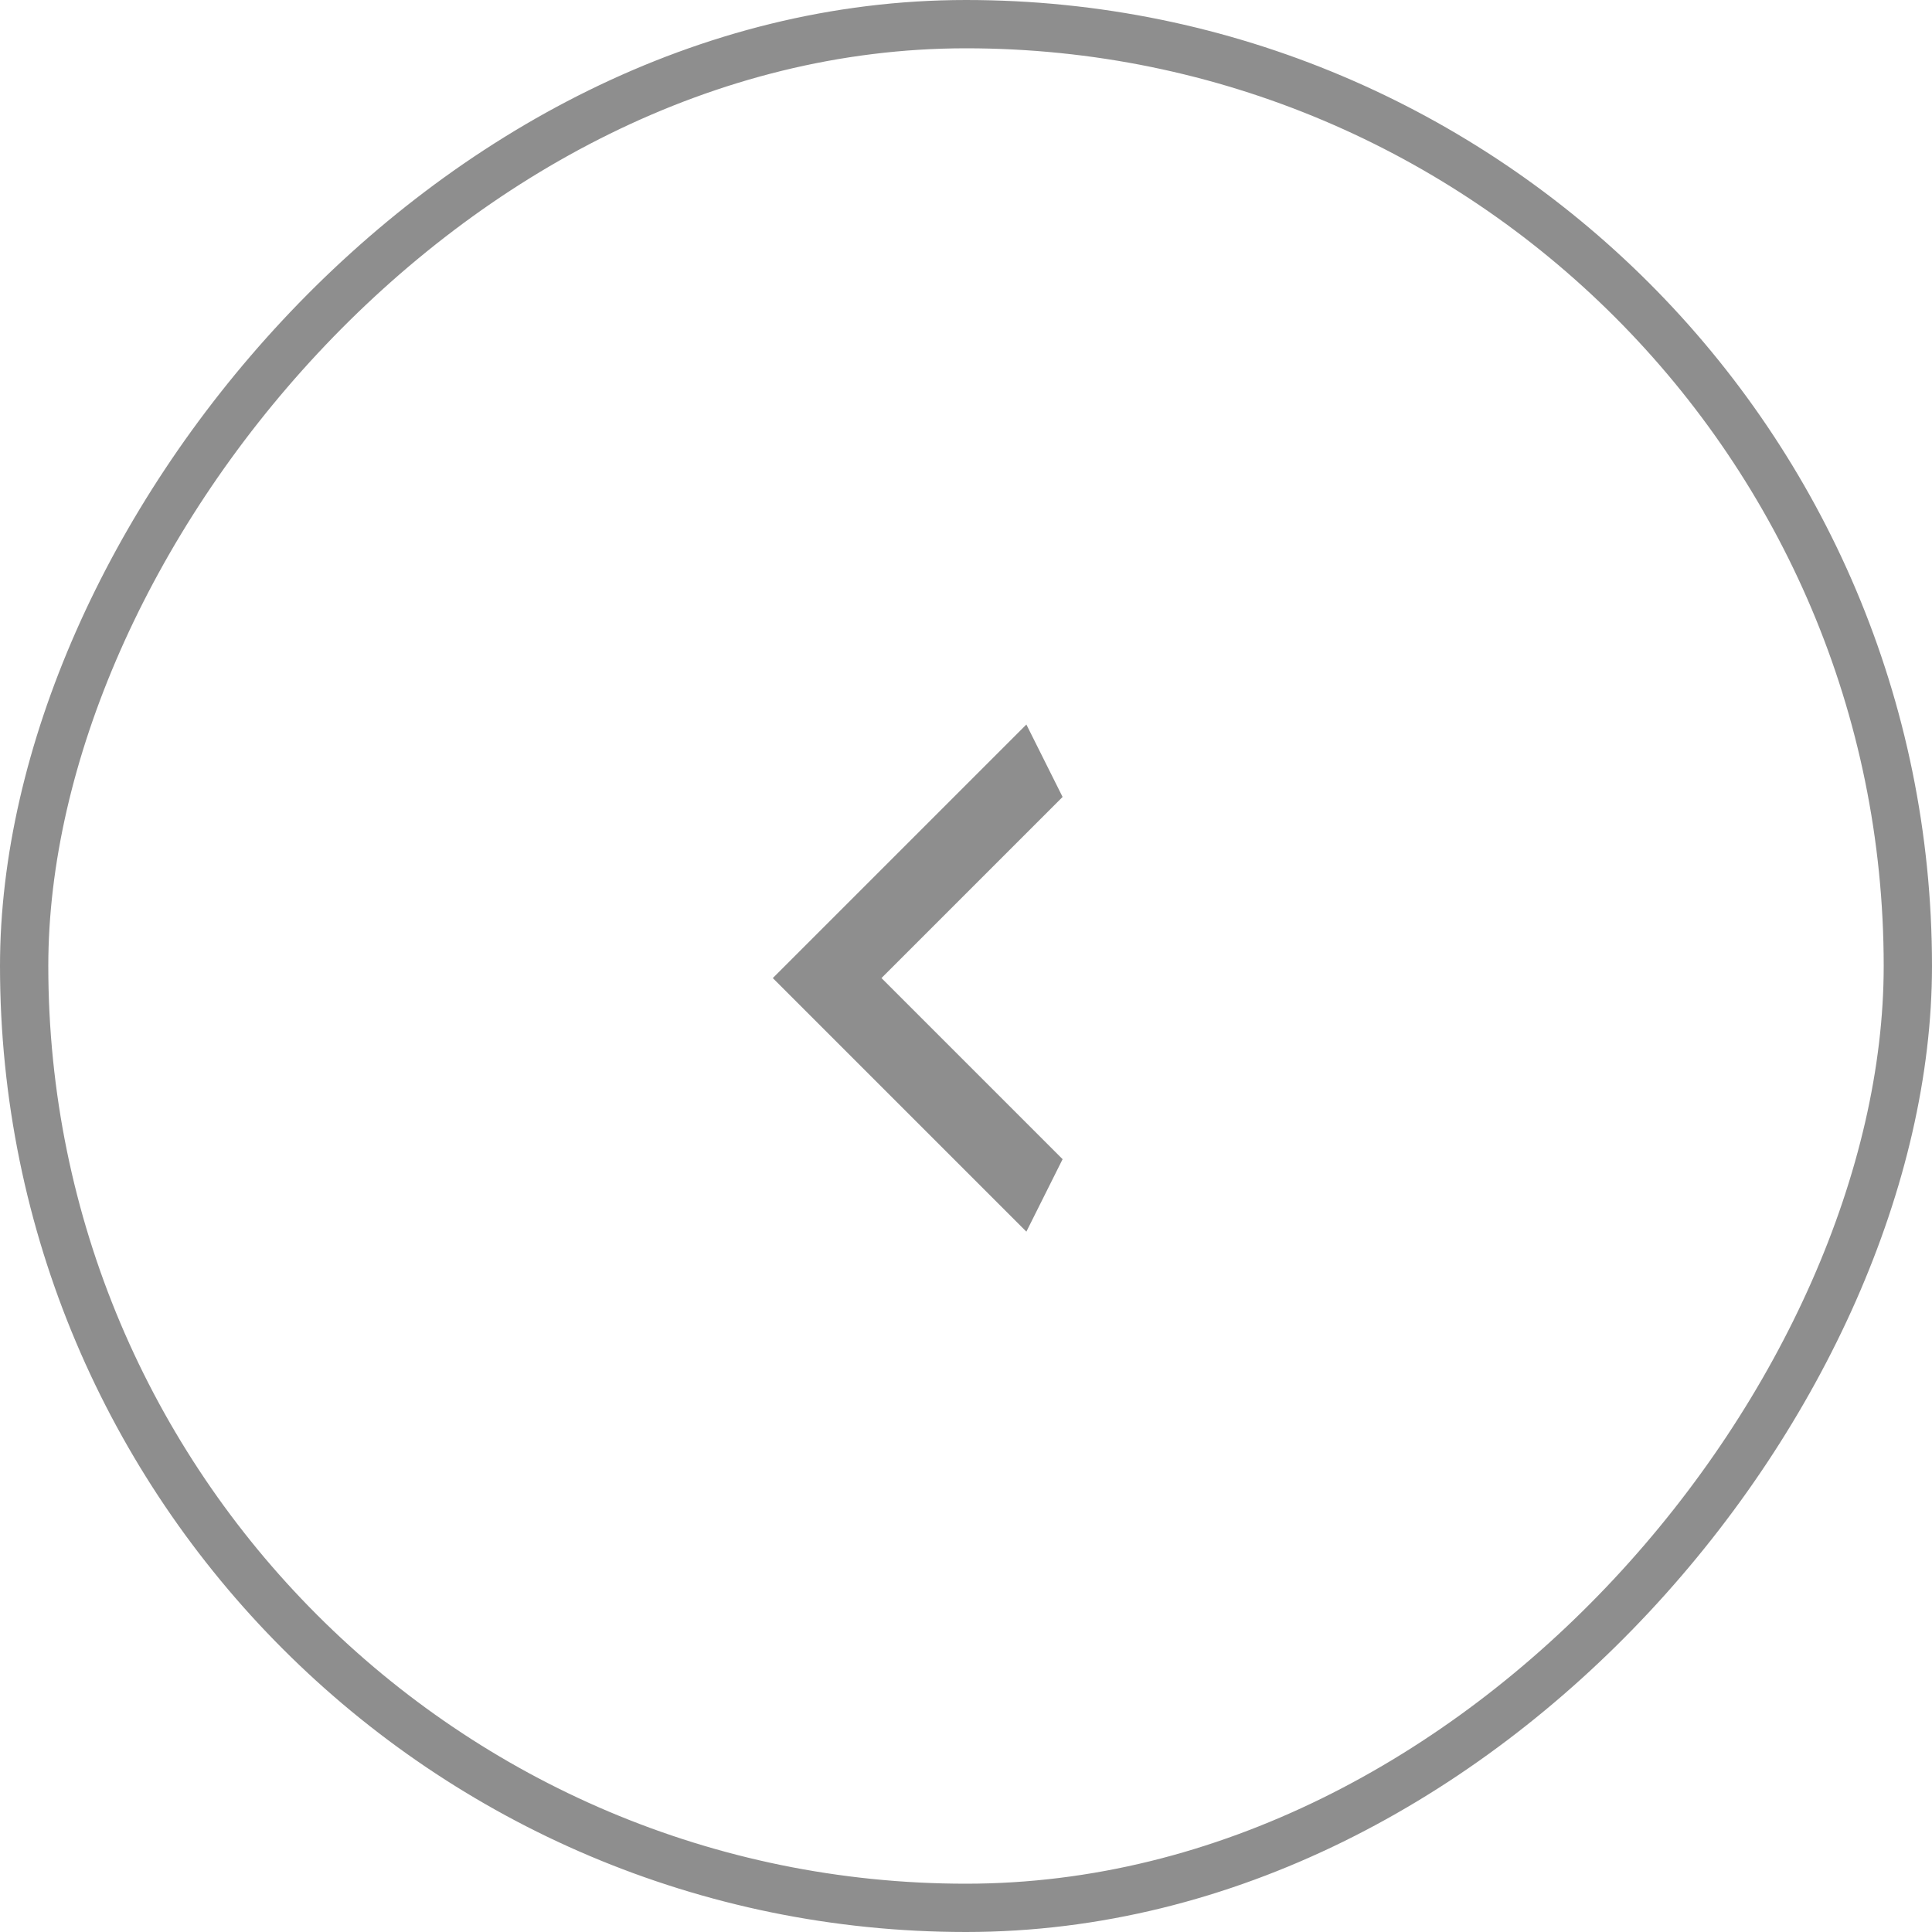 <svg width="40" height="40" viewBox="0 0 40 40" fill="none" xmlns="http://www.w3.org/2000/svg">
<g opacity="0.5">
<rect x="-0.5" y="0.5" width="39" height="39" rx="19.5" transform="matrix(-1 0 0 1 39 0)" stroke="#1E1E1E"/>
<path d="M22 24L18.25 20.25L22 16.5L21.25 15L16 20.25L21.25 25.5L22 24Z" fill="#1E1E1E"/>
</g>
</svg>

